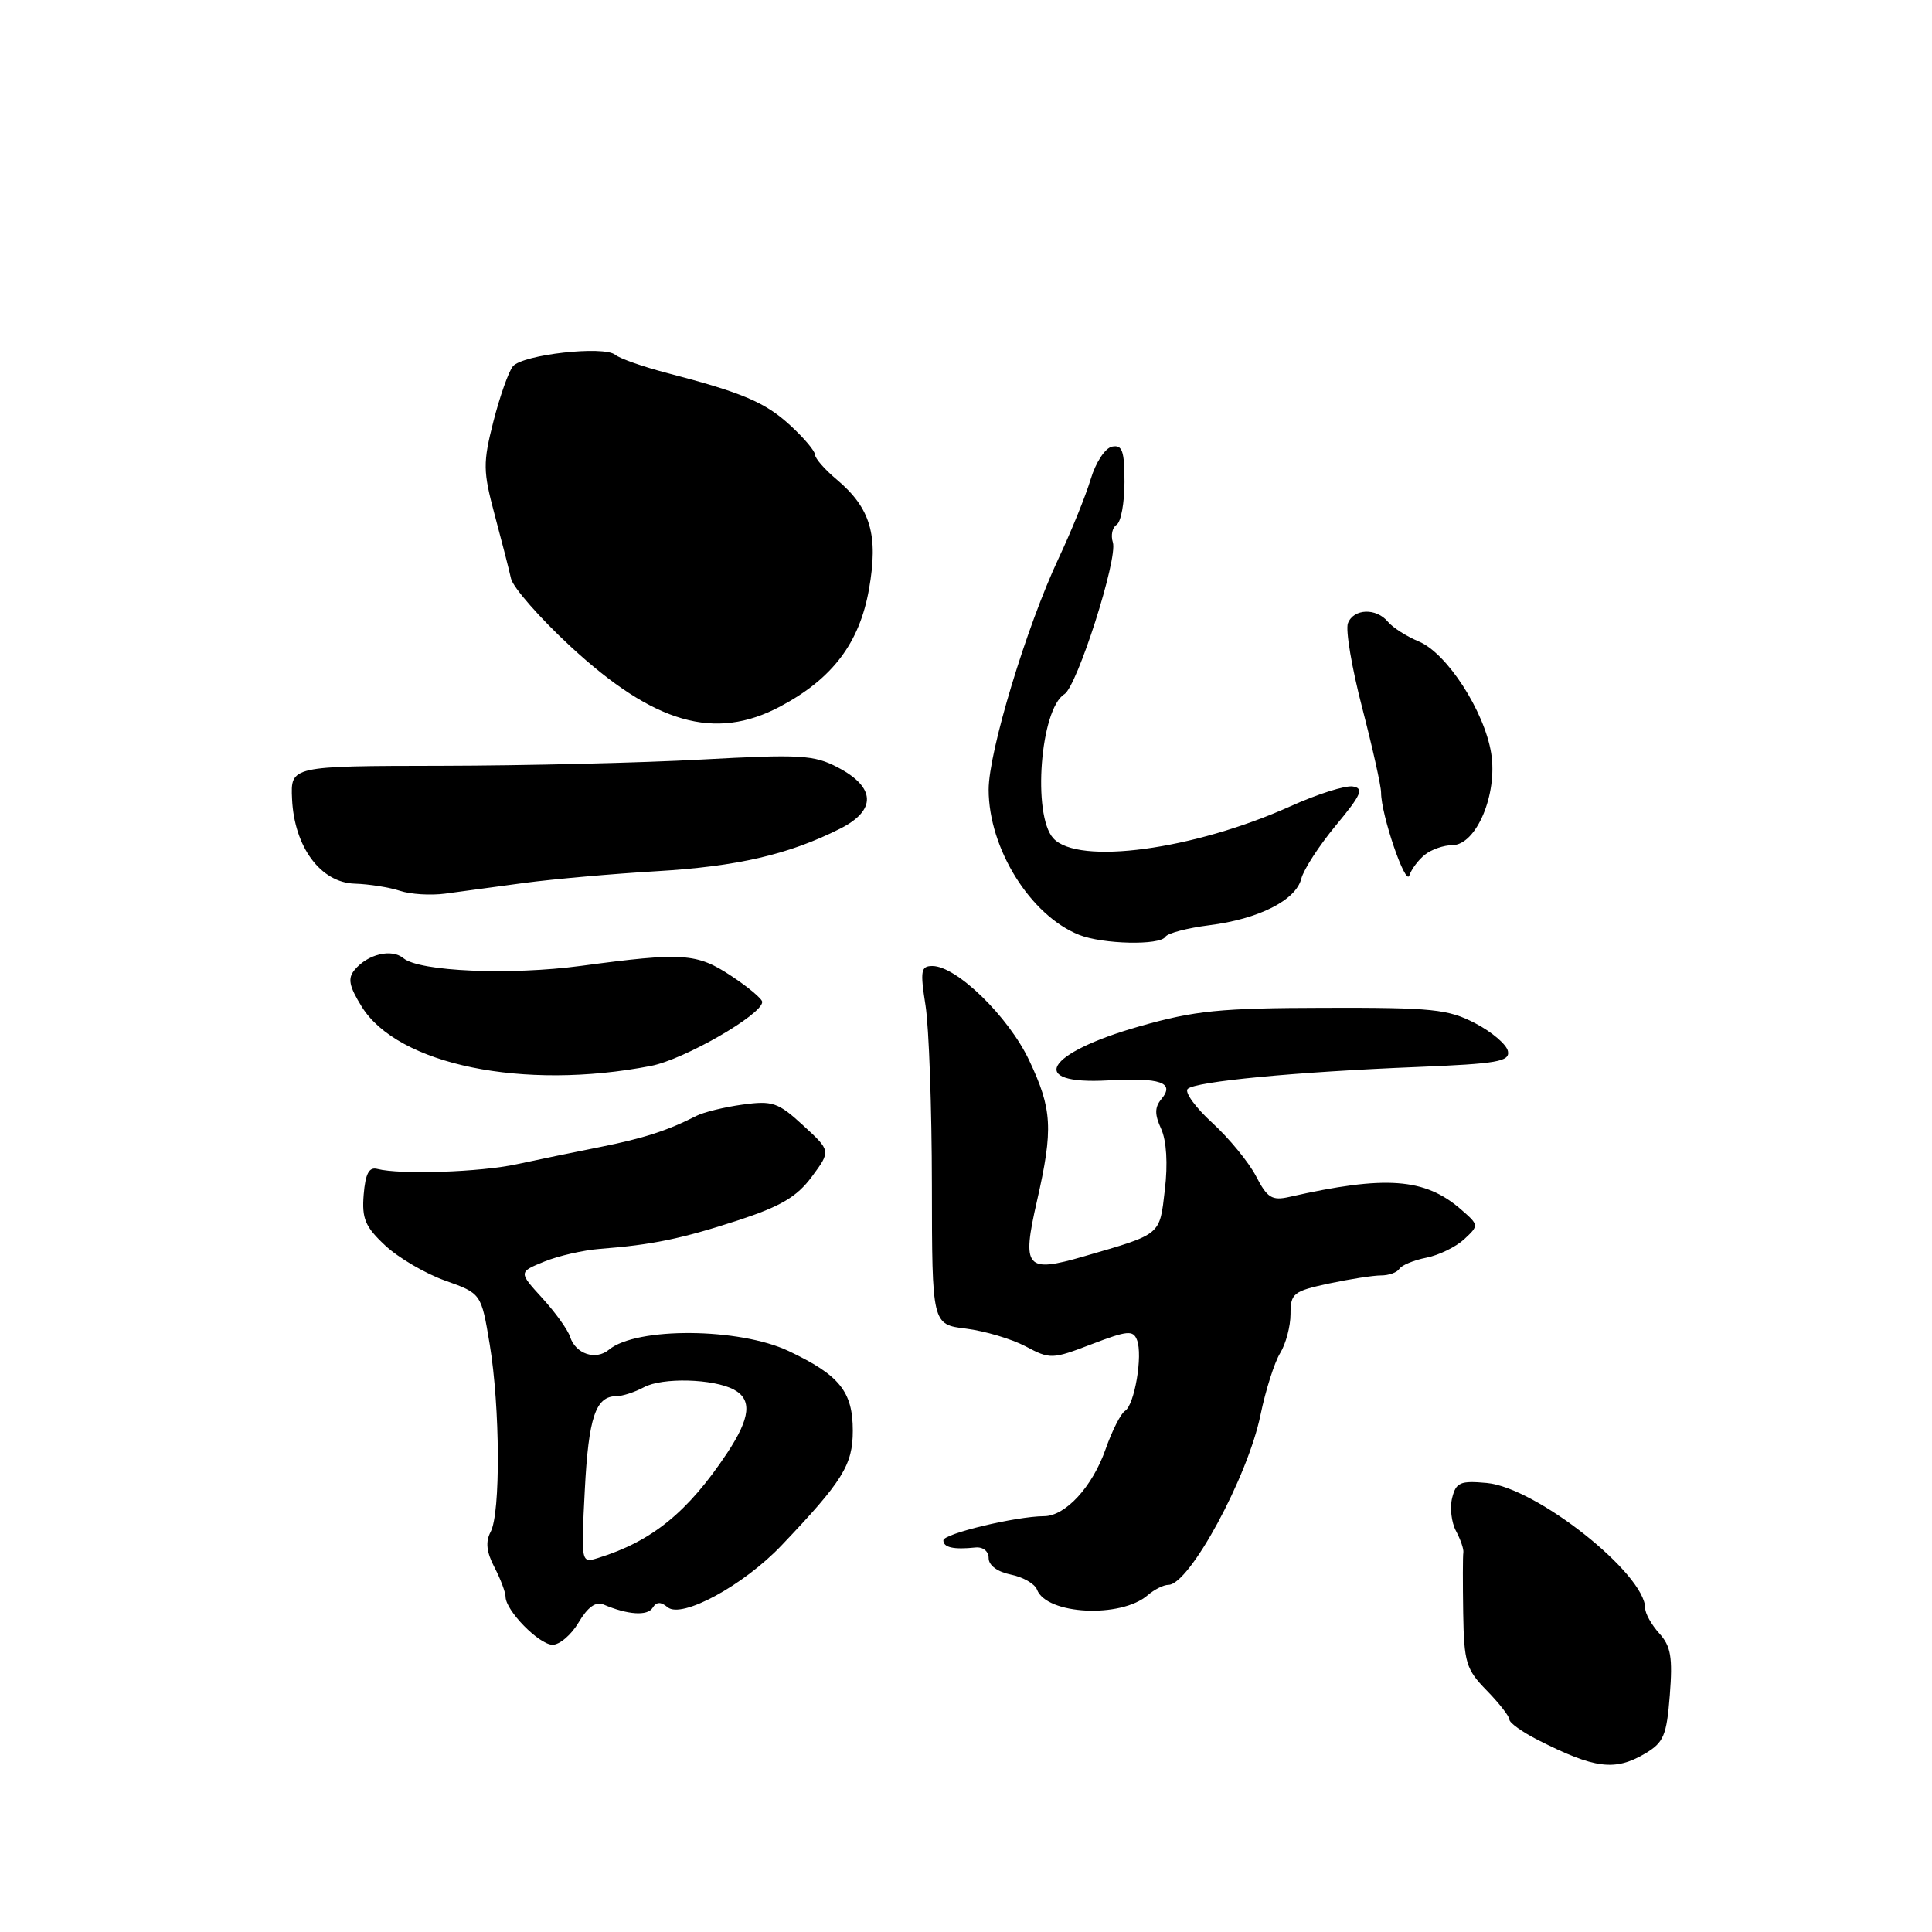 <?xml version="1.0" encoding="UTF-8" standalone="no"?>
<!DOCTYPE svg PUBLIC "-//W3C//DTD SVG 1.1//EN" "http://www.w3.org/Graphics/SVG/1.1/DTD/svg11.dtd" >
<svg xmlns="http://www.w3.org/2000/svg" xmlns:xlink="http://www.w3.org/1999/xlink" version="1.1" viewBox="0 0 256 256">
 <g >
 <path fill="currentColor"
d=" M 217.99 232.35 C 220.45 230.89 220.84 229.97 221.26 224.60 C 221.65 219.60 221.40 218.13 219.87 216.44 C 218.84 215.30 218.00 213.81 218.00 213.12 C 218.00 208.53 203.55 197.10 197.00 196.50 C 193.50 196.18 192.93 196.42 192.42 198.47 C 192.09 199.76 192.32 201.74 192.93 202.87 C 193.53 204.00 193.97 205.27 193.90 205.71 C 193.82 206.14 193.82 209.75 193.88 213.72 C 193.99 220.31 194.26 221.20 197.00 224.00 C 198.65 225.69 200.00 227.42 200.00 227.85 C 200.00 228.28 201.69 229.49 203.75 230.54 C 211.30 234.37 213.98 234.72 217.99 232.35 Z  M 76.67 214.98 C 77.88 212.94 78.95 212.17 79.98 212.61 C 83.17 213.97 85.79 214.15 86.47 213.05 C 86.98 212.23 87.55 212.21 88.47 212.97 C 90.33 214.52 98.53 210.07 103.56 204.77 C 111.66 196.26 113.00 194.11 113.00 189.58 C 113.00 184.39 111.25 182.22 104.50 179.02 C 97.95 175.92 84.34 175.82 80.69 178.84 C 78.94 180.30 76.27 179.41 75.54 177.14 C 75.25 176.21 73.59 173.91 71.86 172.01 C 68.71 168.56 68.71 168.56 72.11 167.17 C 73.97 166.41 77.30 165.65 79.50 165.48 C 86.41 164.95 90.28 164.15 97.77 161.71 C 103.45 159.85 105.59 158.59 107.57 155.92 C 110.10 152.50 110.10 152.50 106.43 149.13 C 103.11 146.07 102.36 145.82 98.41 146.36 C 96.01 146.69 93.25 147.36 92.27 147.86 C 88.48 149.80 85.27 150.84 79.50 151.99 C 76.20 152.64 71.25 153.67 68.50 154.26 C 63.65 155.32 53.04 155.67 50.00 154.89 C 48.90 154.60 48.42 155.51 48.19 158.29 C 47.93 161.47 48.39 162.56 51.04 165.03 C 52.78 166.66 56.35 168.75 58.99 169.69 C 63.77 171.39 63.77 171.39 64.89 178.14 C 66.27 186.49 66.34 200.50 65.01 202.98 C 64.31 204.29 64.46 205.65 65.51 207.66 C 66.32 209.22 66.99 210.99 66.99 211.59 C 67.00 213.40 71.38 217.87 73.19 217.94 C 74.12 217.97 75.69 216.64 76.67 214.98 Z  M 152.08 211.37 C 152.95 210.62 154.18 210.00 154.82 210.00 C 157.59 210.00 165.33 195.73 167.02 187.50 C 167.70 184.20 168.88 180.50 169.63 179.29 C 170.38 178.07 171.00 175.74 171.00 174.12 C 171.00 171.38 171.37 171.09 176.05 170.08 C 178.83 169.49 181.95 169.00 182.99 169.00 C 184.03 169.00 185.12 168.61 185.42 168.13 C 185.72 167.65 187.33 166.98 189.00 166.65 C 190.67 166.32 192.93 165.21 194.02 164.20 C 195.98 162.37 195.98 162.34 193.57 160.24 C 188.79 156.09 183.61 155.71 170.83 158.60 C 168.54 159.12 167.91 158.72 166.43 155.85 C 165.47 154.01 162.87 150.83 160.64 148.79 C 158.41 146.75 156.94 144.72 157.37 144.29 C 158.36 143.30 171.66 142.03 187.81 141.38 C 198.38 140.95 200.08 140.66 199.81 139.29 C 199.64 138.41 197.70 136.75 195.50 135.60 C 191.91 133.72 189.85 133.50 175.50 133.54 C 161.66 133.57 158.35 133.90 151.00 135.99 C 138.50 139.55 136.02 143.76 146.79 143.16 C 153.78 142.77 155.71 143.44 153.90 145.62 C 152.99 146.72 152.98 147.66 153.86 149.58 C 154.57 151.15 154.76 154.21 154.35 157.64 C 153.64 163.75 153.97 163.47 143.64 166.47 C 135.93 168.71 135.37 168.05 137.40 159.15 C 139.58 149.57 139.43 146.97 136.36 140.48 C 133.63 134.71 126.75 128.00 123.55 128.00 C 122.02 128.00 121.91 128.61 122.64 133.25 C 123.09 136.14 123.47 146.82 123.48 157.00 C 123.50 175.50 123.50 175.50 128.00 176.05 C 130.47 176.36 134.02 177.41 135.88 178.39 C 139.15 180.13 139.41 180.12 144.66 178.11 C 149.39 176.30 150.15 176.23 150.66 177.56 C 151.45 179.60 150.33 186.18 149.06 186.96 C 148.51 187.30 147.35 189.59 146.49 192.04 C 144.75 197.00 141.18 200.89 138.35 200.90 C 134.62 200.92 125.00 203.23 125.00 204.10 C 125.00 205.05 126.34 205.35 129.25 205.05 C 130.26 204.95 131.00 205.55 131.00 206.46 C 131.00 207.42 132.17 208.28 133.94 208.64 C 135.55 208.96 137.12 209.86 137.41 210.64 C 138.69 213.96 148.52 214.45 152.08 211.37 Z  M 86.25 141.24 C 90.65 140.39 100.99 134.44 101.00 132.76 C 101.00 132.36 99.15 130.80 96.89 129.31 C 92.33 126.29 90.50 126.17 77.00 127.98 C 67.60 129.24 55.58 128.73 53.46 126.97 C 51.89 125.66 48.73 126.42 46.99 128.51 C 46.05 129.64 46.25 130.66 47.92 133.37 C 52.70 141.10 69.35 144.52 86.25 141.24 Z  M 154.42 124.13 C 154.71 123.65 157.33 122.97 160.23 122.60 C 166.78 121.78 171.71 119.29 172.43 116.43 C 172.73 115.23 174.79 112.05 177.01 109.37 C 180.40 105.29 180.76 104.45 179.25 104.21 C 178.26 104.05 174.54 105.23 170.98 106.84 C 158.16 112.61 142.83 114.68 139.56 111.07 C 136.77 107.98 137.85 93.95 141.04 91.98 C 142.73 90.93 148.14 74.01 147.46 71.87 C 147.16 70.93 147.39 69.88 147.96 69.53 C 148.53 69.17 149.00 66.63 149.00 63.87 C 149.00 59.75 148.71 58.91 147.36 59.18 C 146.44 59.36 145.19 61.26 144.52 63.50 C 143.86 65.70 141.94 70.42 140.26 74.00 C 136.00 83.08 131.00 99.61 131.00 104.63 C 131.00 112.43 136.53 121.31 143.00 123.88 C 146.13 125.12 153.70 125.29 154.42 124.13 Z  M 69.50 116.99 C 73.35 116.48 81.22 115.78 87.00 115.44 C 97.69 114.81 104.49 113.24 111.31 109.81 C 116.17 107.37 116.05 104.31 111.00 101.68 C 107.85 100.03 106.04 99.93 93.00 100.64 C 85.03 101.08 69.50 101.45 58.50 101.47 C 38.50 101.50 38.50 101.50 38.70 105.87 C 38.99 112.23 42.49 116.96 47.00 117.09 C 48.92 117.15 51.62 117.58 53.00 118.04 C 54.38 118.50 57.08 118.67 59.00 118.41 C 60.92 118.15 65.65 117.51 69.50 116.99 Z  M 188.81 113.25 C 189.67 112.56 191.31 111.99 192.44 111.99 C 195.62 111.97 198.46 105.25 197.59 99.81 C 196.69 94.23 191.72 86.54 188.00 85.00 C 186.39 84.33 184.55 83.16 183.91 82.39 C 182.36 80.52 179.36 80.63 178.61 82.58 C 178.27 83.45 179.12 88.50 180.50 93.79 C 181.87 99.08 183.00 104.14 183.00 105.02 C 183.00 107.97 186.27 117.53 186.75 116.00 C 187.02 115.17 187.94 113.94 188.81 113.25 Z  M 103.37 93.62 C 110.32 89.93 113.89 85.20 115.15 78.05 C 116.41 70.89 115.36 67.32 110.87 63.54 C 109.29 62.22 108.00 60.74 108.00 60.26 C 108.00 59.78 106.54 58.04 104.75 56.40 C 101.41 53.31 98.41 52.04 88.41 49.43 C 85.22 48.60 82.12 47.51 81.52 47.01 C 80.01 45.77 69.26 46.98 67.96 48.54 C 67.39 49.24 66.23 52.52 65.38 55.84 C 63.98 61.35 64.00 62.42 65.54 68.19 C 66.47 71.66 67.45 75.47 67.71 76.66 C 67.98 77.84 71.53 81.89 75.60 85.66 C 86.68 95.90 94.73 98.21 103.37 93.62 Z  M 77.49 197.42 C 77.99 187.77 78.93 185.00 81.69 185.00 C 82.48 185.00 84.11 184.47 85.32 183.82 C 87.75 182.50 94.53 182.68 97.24 184.13 C 99.69 185.44 99.44 187.87 96.36 192.52 C 91.17 200.34 86.40 204.23 79.25 206.44 C 76.99 207.14 76.99 207.14 77.49 197.42 Z "/>
</g>
</svg>